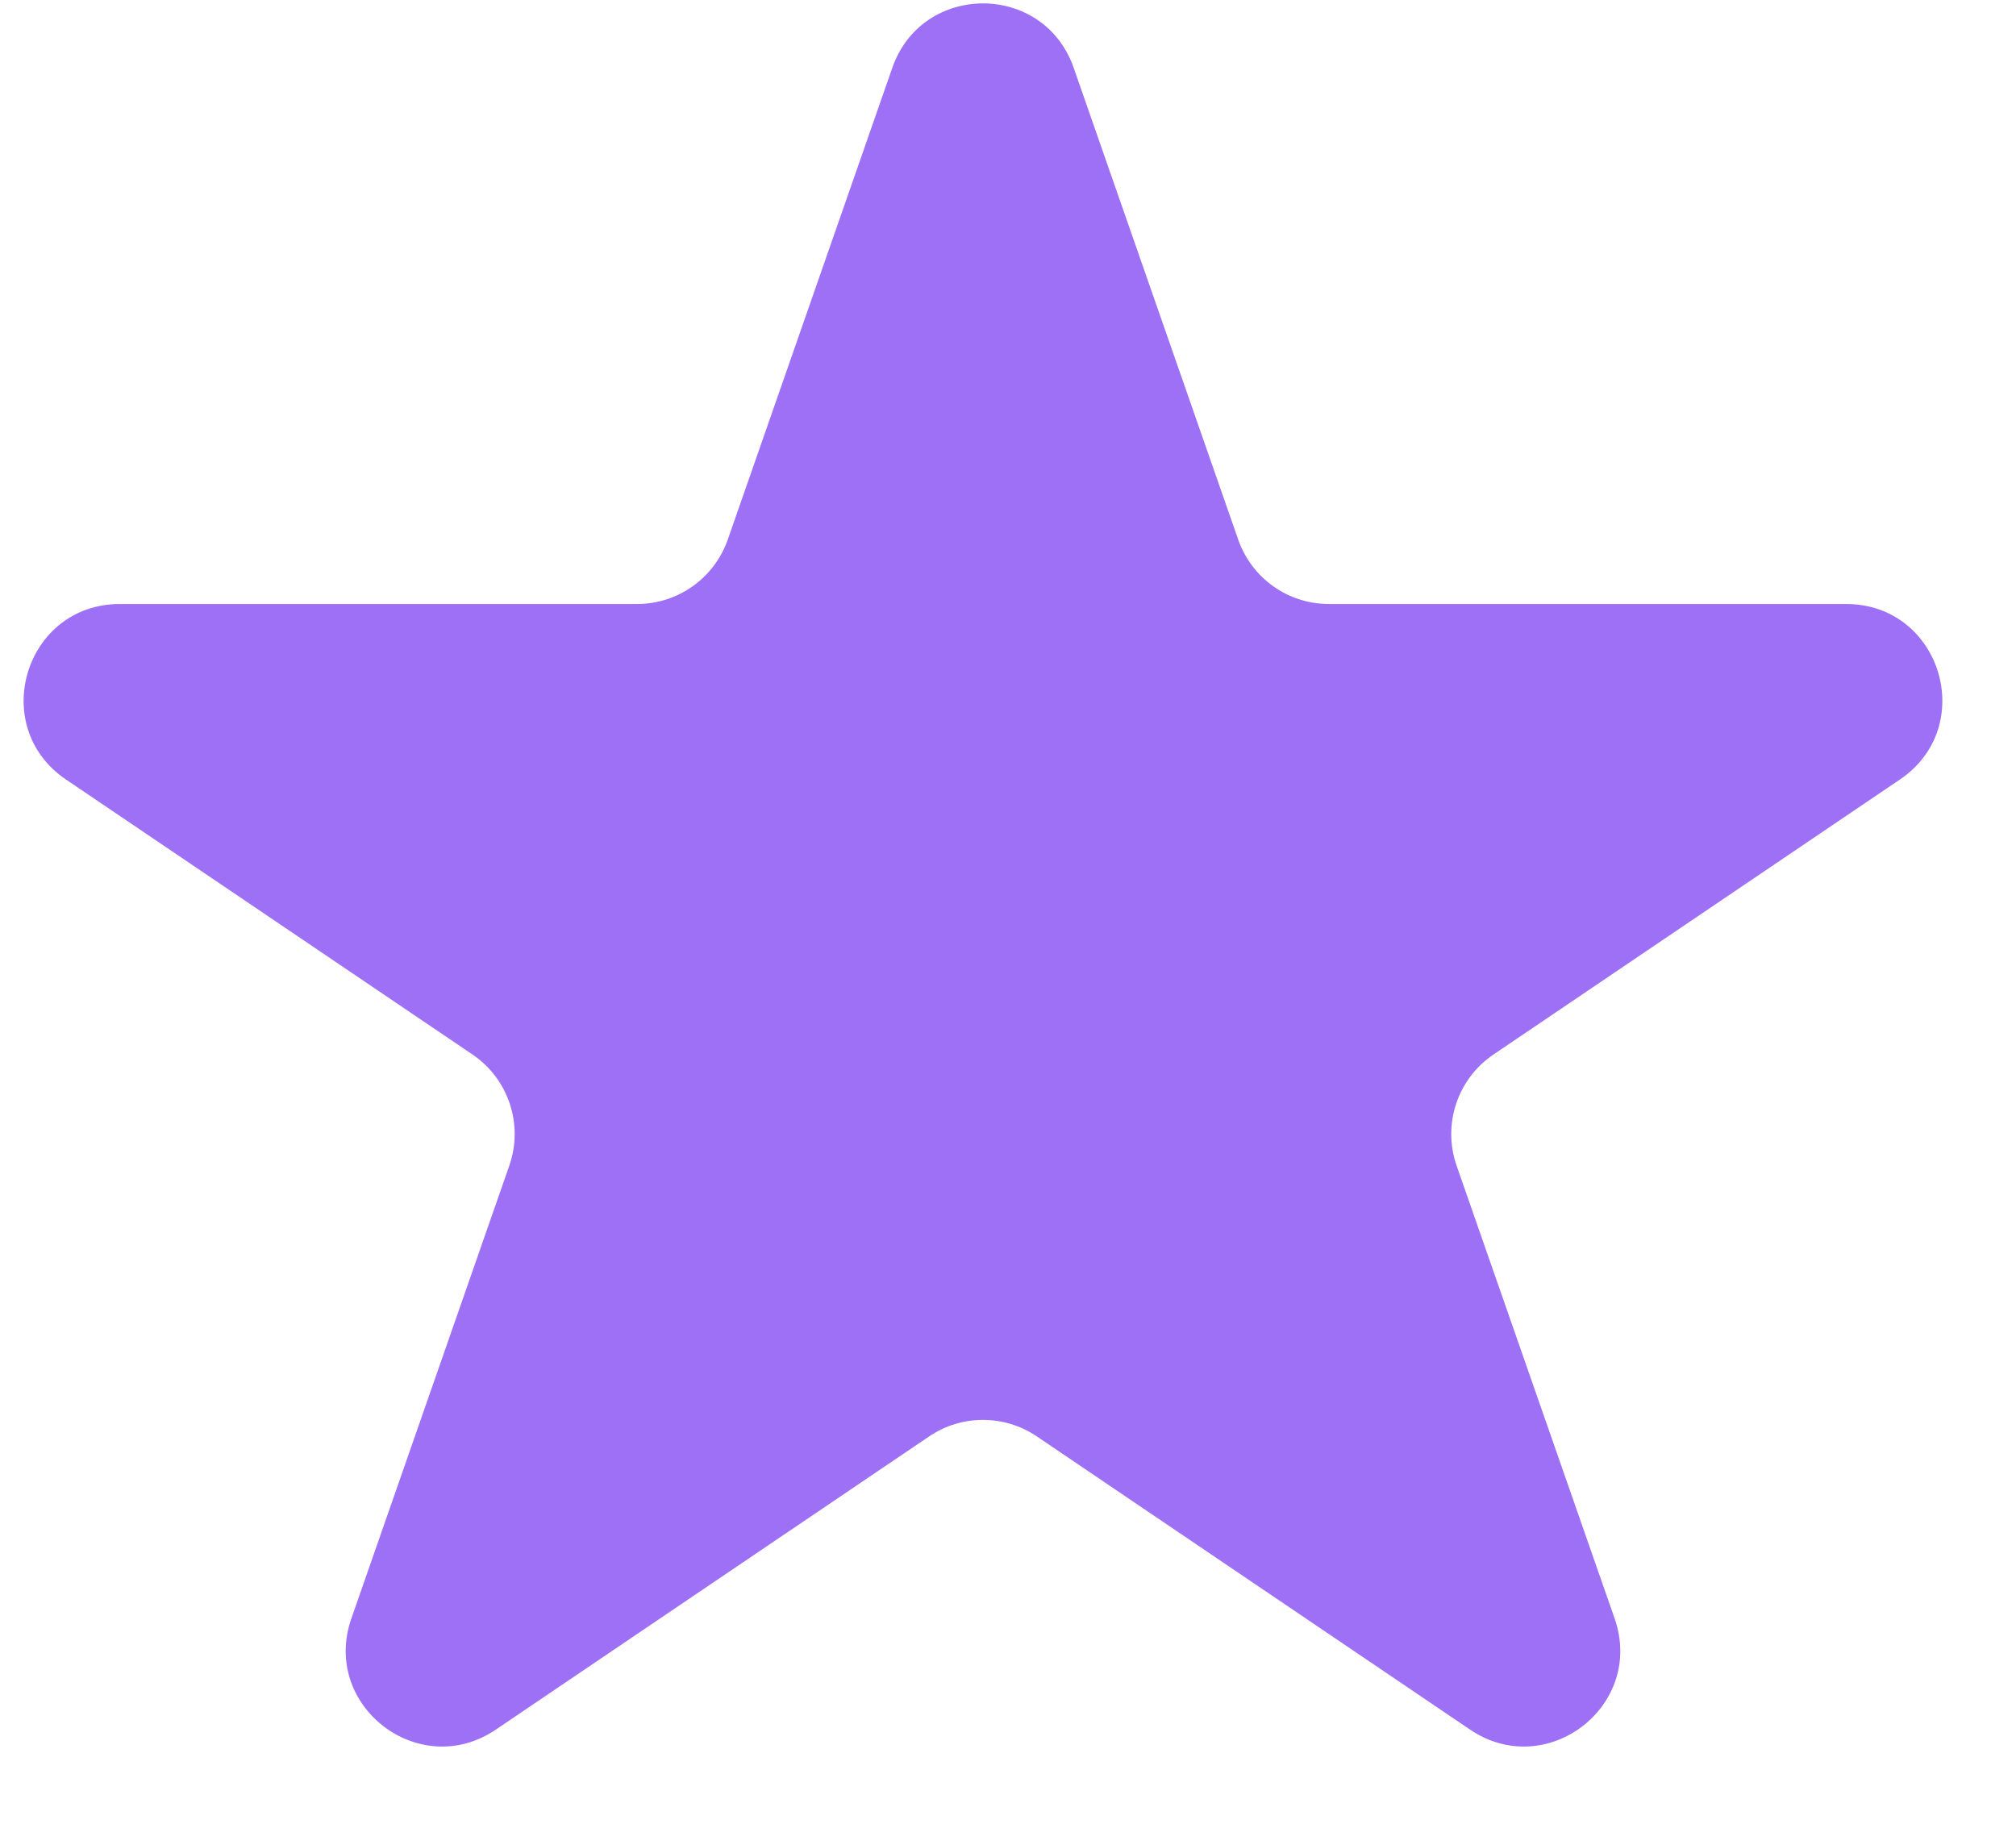 <svg width="21" height="19" viewBox="0 0 21 19" fill="none" xmlns="http://www.w3.org/2000/svg">
<path d="M9.295 0.706C9.607 -0.188 10.872 -0.188 11.184 0.706L12.898 5.621C13.038 6.023 13.417 6.292 13.842 6.292H19.231C20.217 6.292 20.608 7.567 19.791 8.12L15.557 10.985C15.181 11.239 15.024 11.714 15.173 12.143L16.819 16.86C17.136 17.769 16.112 18.557 15.314 18.018L10.8 14.963C10.461 14.734 10.017 14.734 9.679 14.963L5.164 18.018C4.367 18.557 3.343 17.769 3.66 16.86L5.305 12.143C5.455 11.714 5.297 11.239 4.922 10.985L0.687 8.12C-0.129 7.567 0.262 6.292 1.248 6.292H6.636C7.062 6.292 7.44 6.023 7.581 5.621L9.295 0.706Z" fill="#9E70F6"/>
</svg>
